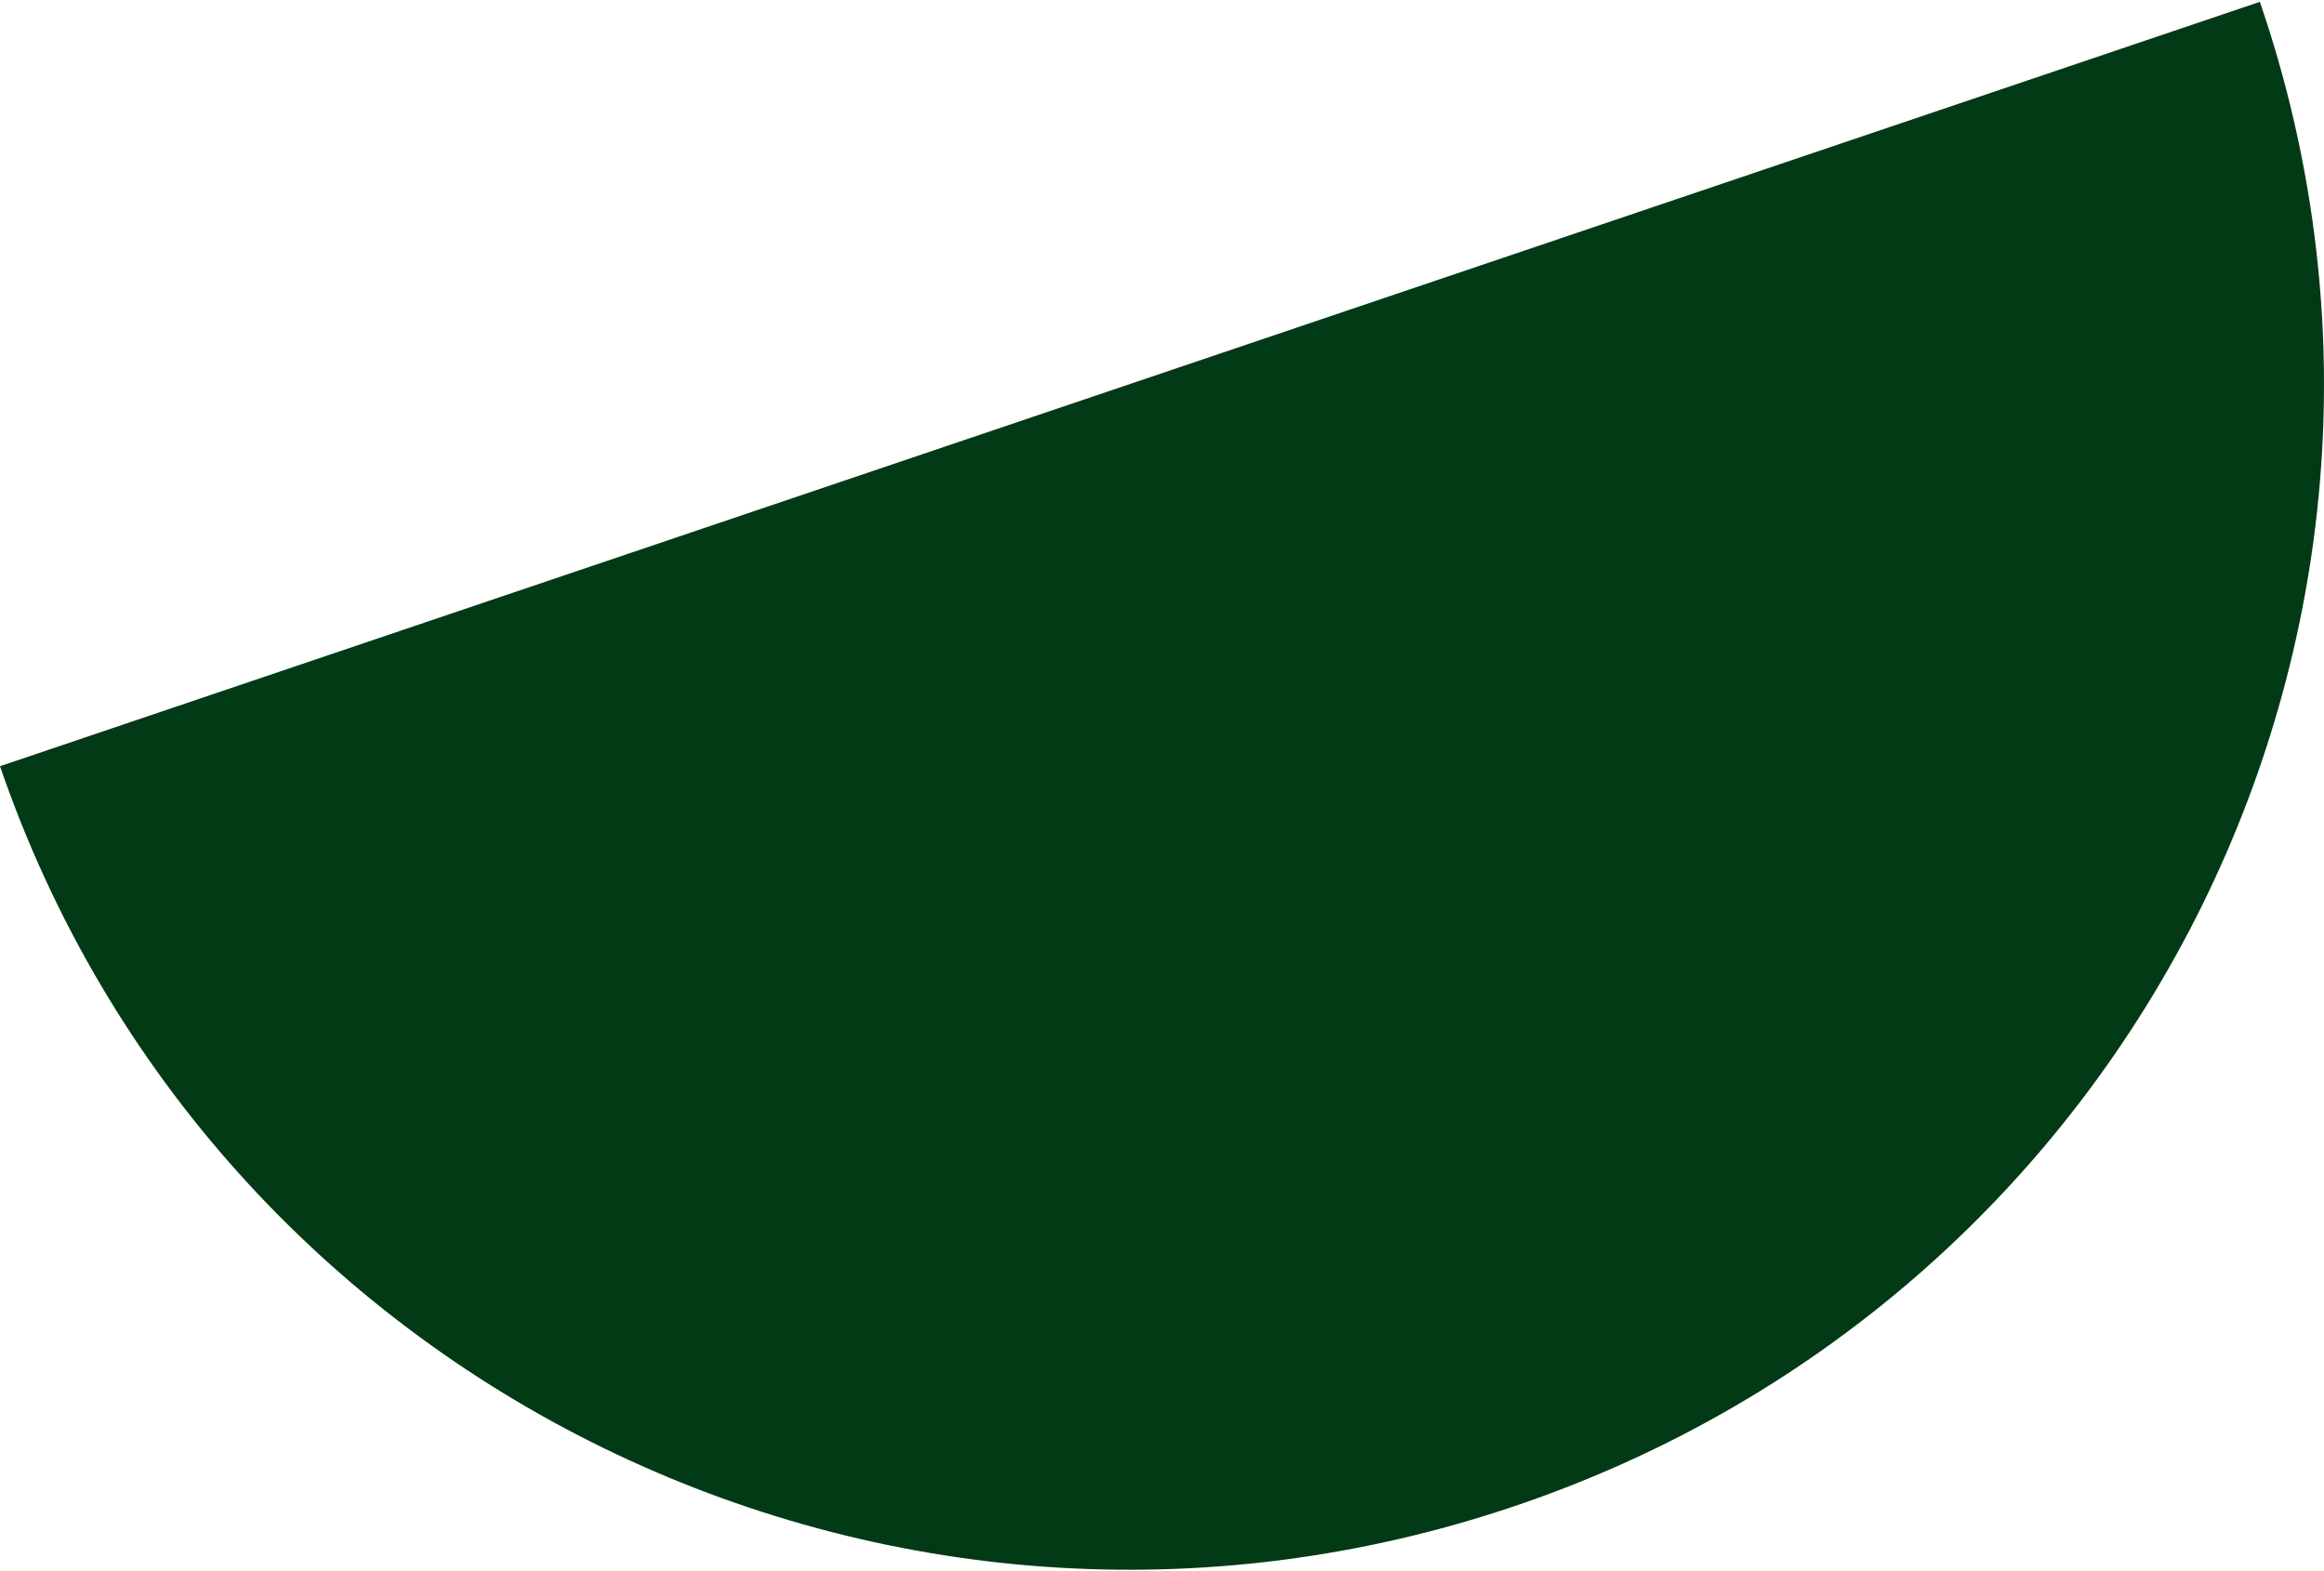 <svg width="290" height="196" viewBox="0 0 290 196" fill="none" xmlns="http://www.w3.org/2000/svg">
<path d="M281.996 0.228C308.534 77.59 266.928 161.582 189.024 187.936C111.12 214.29 26.539 172.974 0 95.612L281.996 0.228Z" fill="#023A15"/>
</svg>
